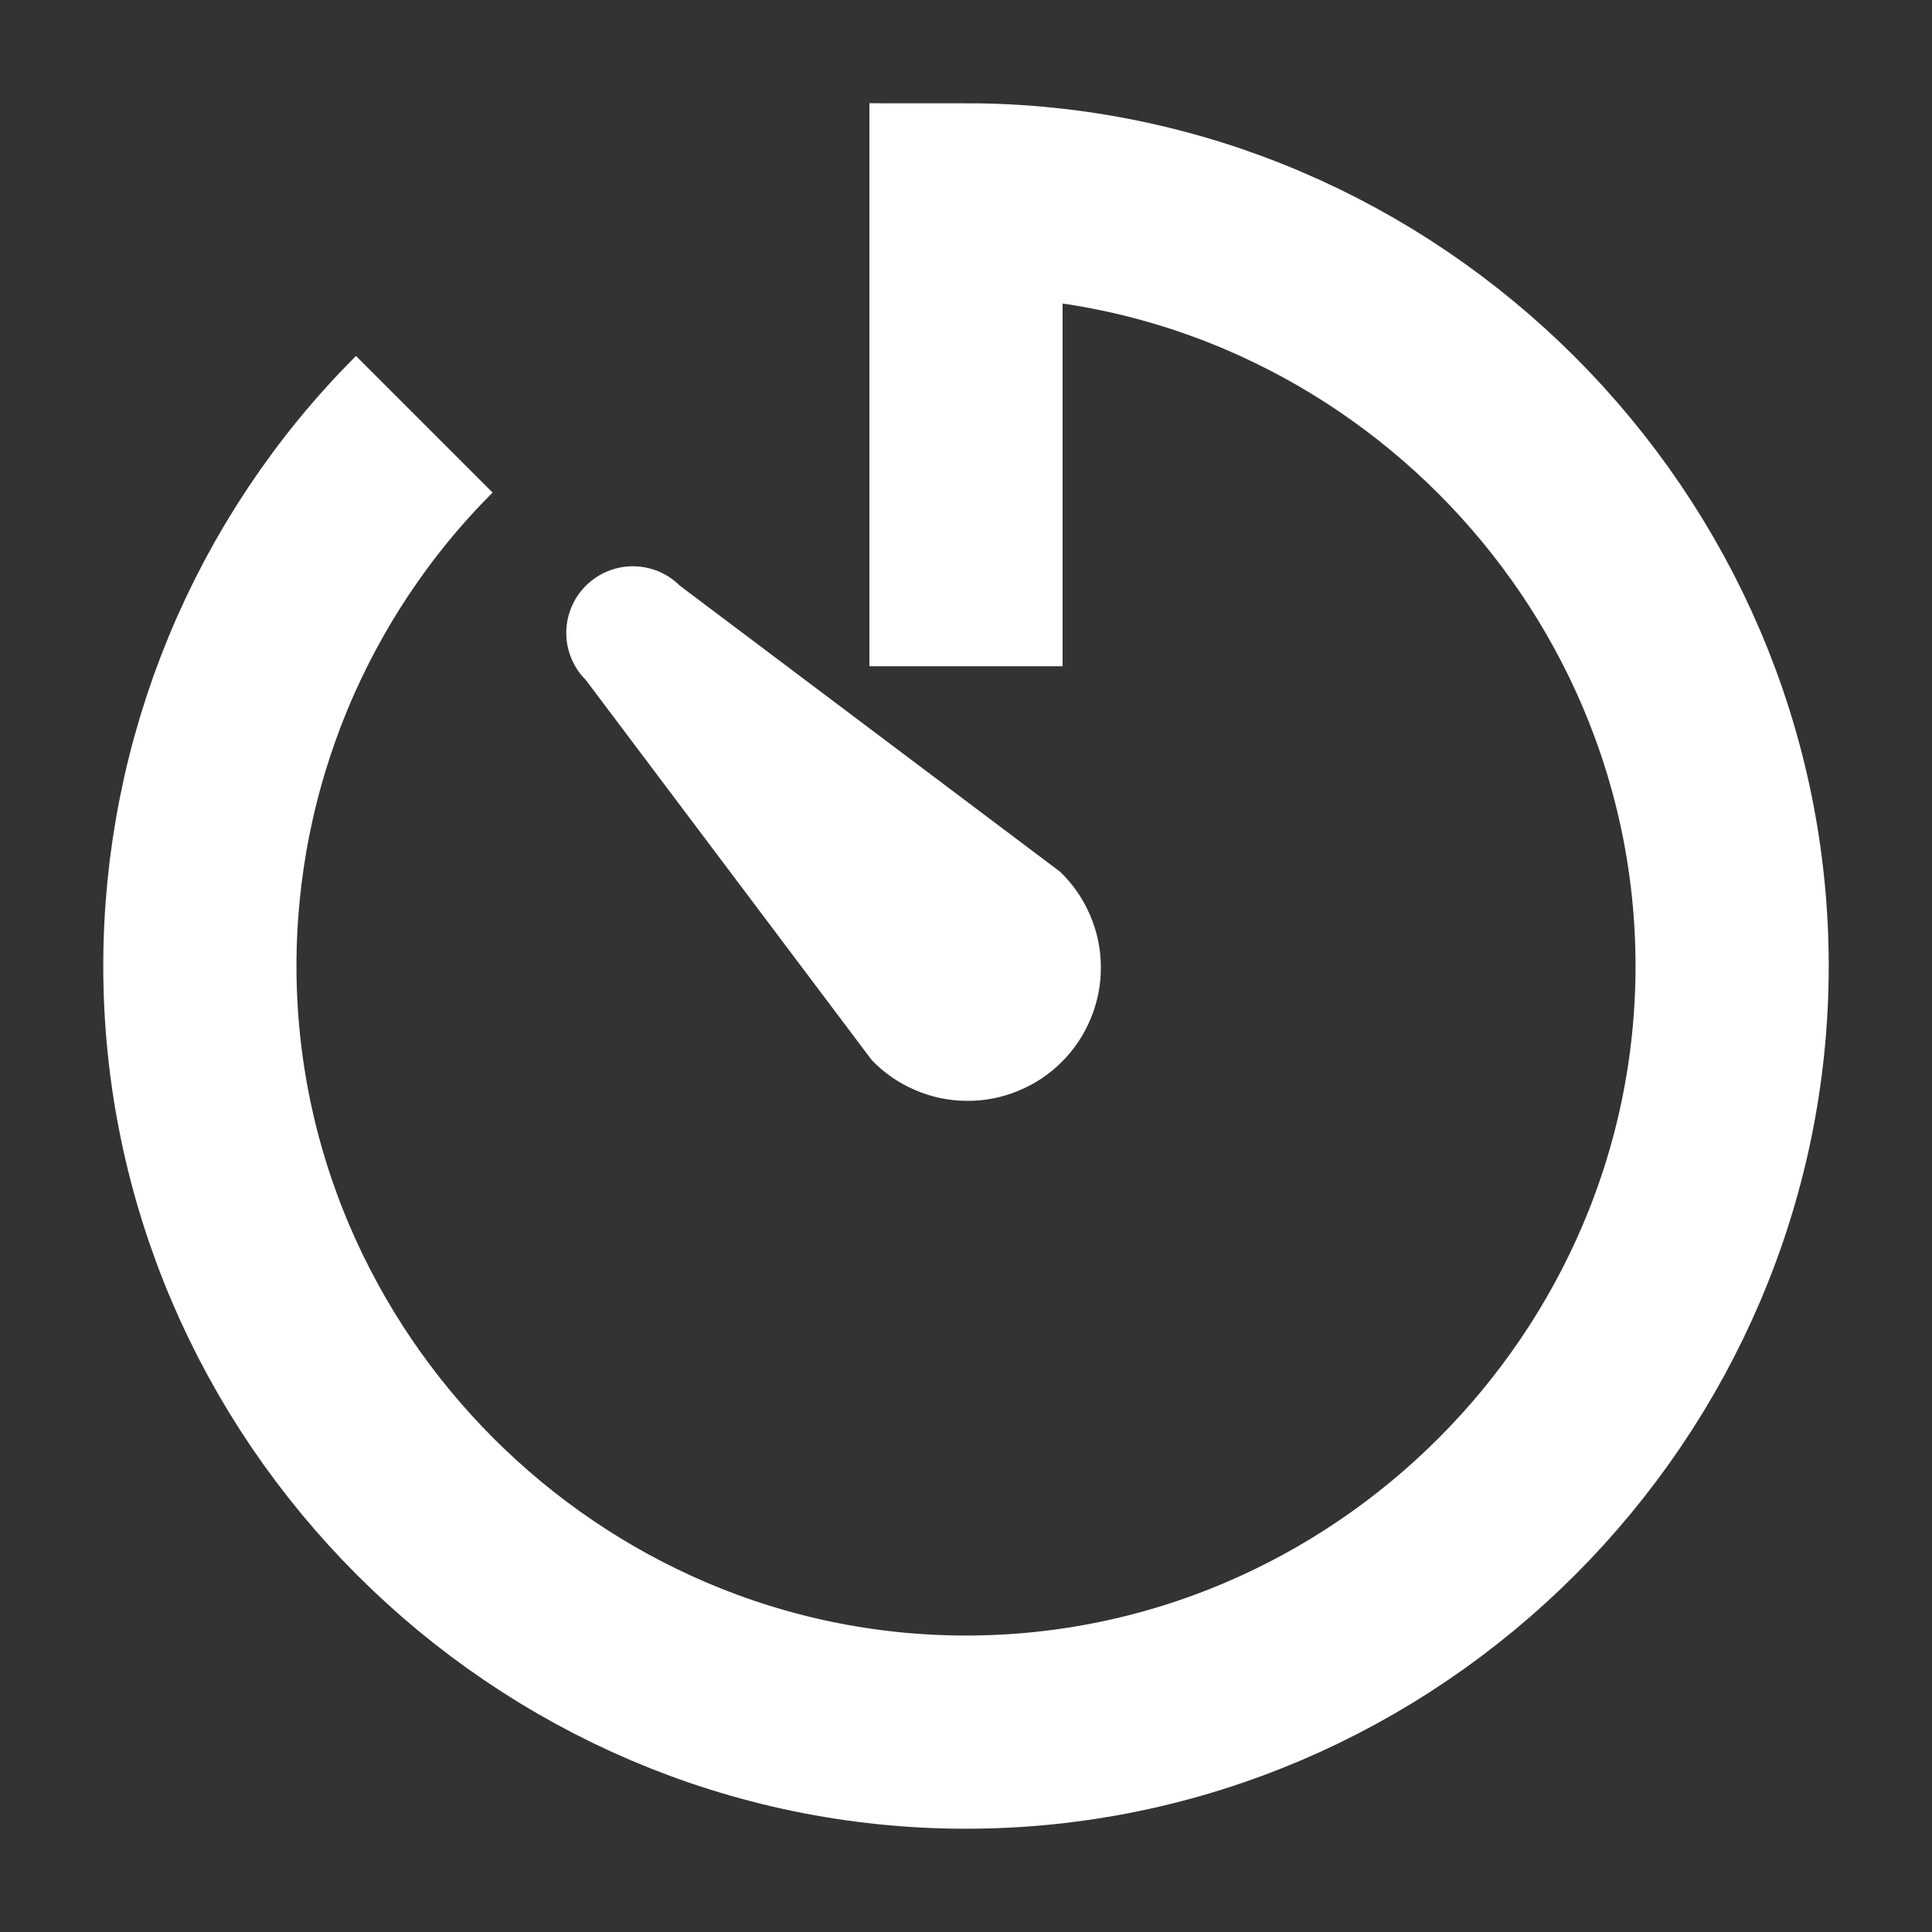 <svg width="20" height="20" viewBox="0 0 20 20" fill="none" xmlns="http://www.w3.org/2000/svg">
<rect x="0" y="0" width="20" height="20" fill="#333333" stroke="none"/>
<path d="M10 6.897V2.069C14.351 2.069 17.931 5.649 17.931 10C17.931 14.351 14.351 17.931 10 17.931C5.649 17.931 2.069 14.351 2.069 10C2.069 7.897 2.905 5.879 4.392 4.392" stroke="white" stroke-width="2" stroke-miterlimit="10"/>
<path d="M6.064 7.039C5.935 6.91 5.862 6.735 5.862 6.552C5.862 6.369 5.935 6.193 6.064 6.064C6.193 5.935 6.369 5.862 6.552 5.862C6.735 5.862 6.91 5.935 7.039 6.064L10.975 9.025C11.107 9.152 11.212 9.304 11.284 9.473C11.357 9.641 11.395 9.822 11.396 10.005C11.398 10.188 11.363 10.37 11.293 10.539C11.224 10.709 11.122 10.863 10.992 10.992C10.863 11.122 10.709 11.224 10.539 11.293C10.37 11.363 10.188 11.398 10.005 11.396C9.822 11.395 9.641 11.357 9.473 11.284C9.304 11.212 9.152 11.107 9.025 10.975L6.064 7.039Z" fill="white"/>
</svg>

